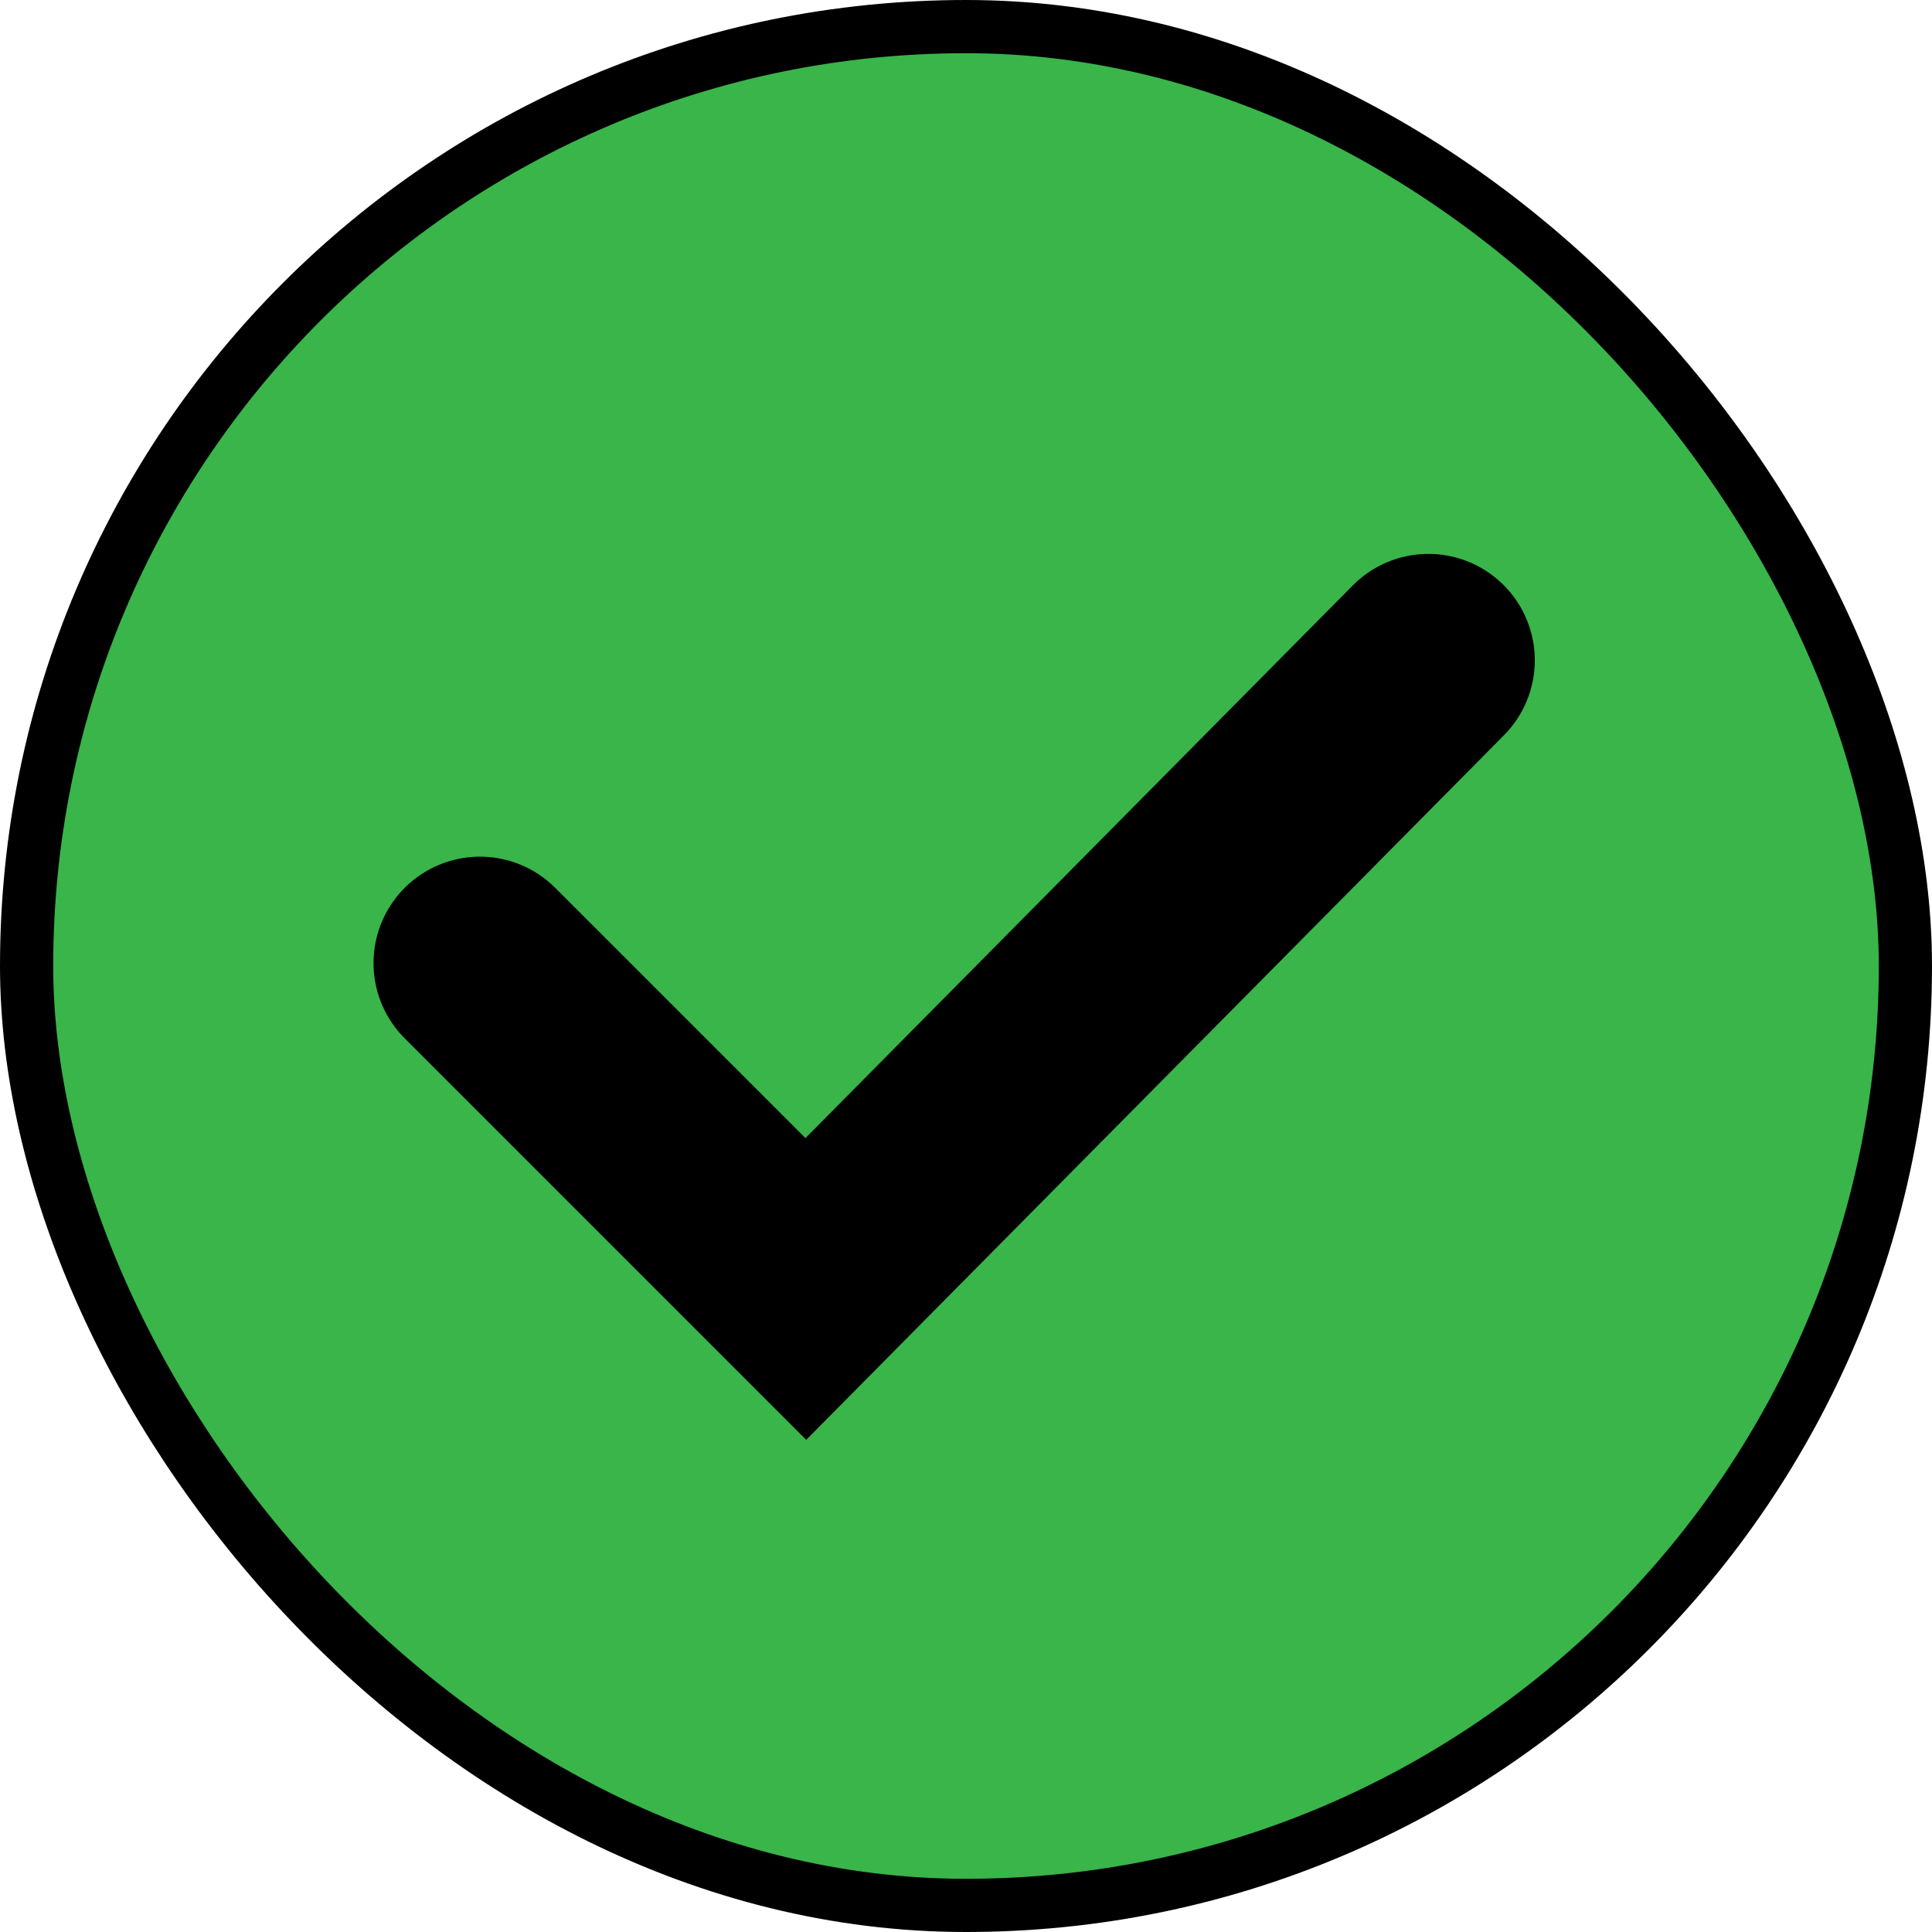 <svg xmlns="http://www.w3.org/2000/svg" viewBox="0 0 72.62 72.62"><defs><style>.cls-1{fill:#39b54a;stroke-width:2px;}.cls-1,.cls-2{stroke:#000;stroke-miterlimit:10;}.cls-2{fill:none;stroke-linecap:round;stroke-width:8px;}</style></defs><g id="Livello_2" data-name="Livello 2"><g id="Livello_1-2" data-name="Livello 1"><rect class="cls-1" x="1" y="1" width="70.62" height="70.62" rx="35.31"/><polyline class="cls-2" points="18.04 36.2 30.29 48.45 53.69 24.82"/></g></g></svg>